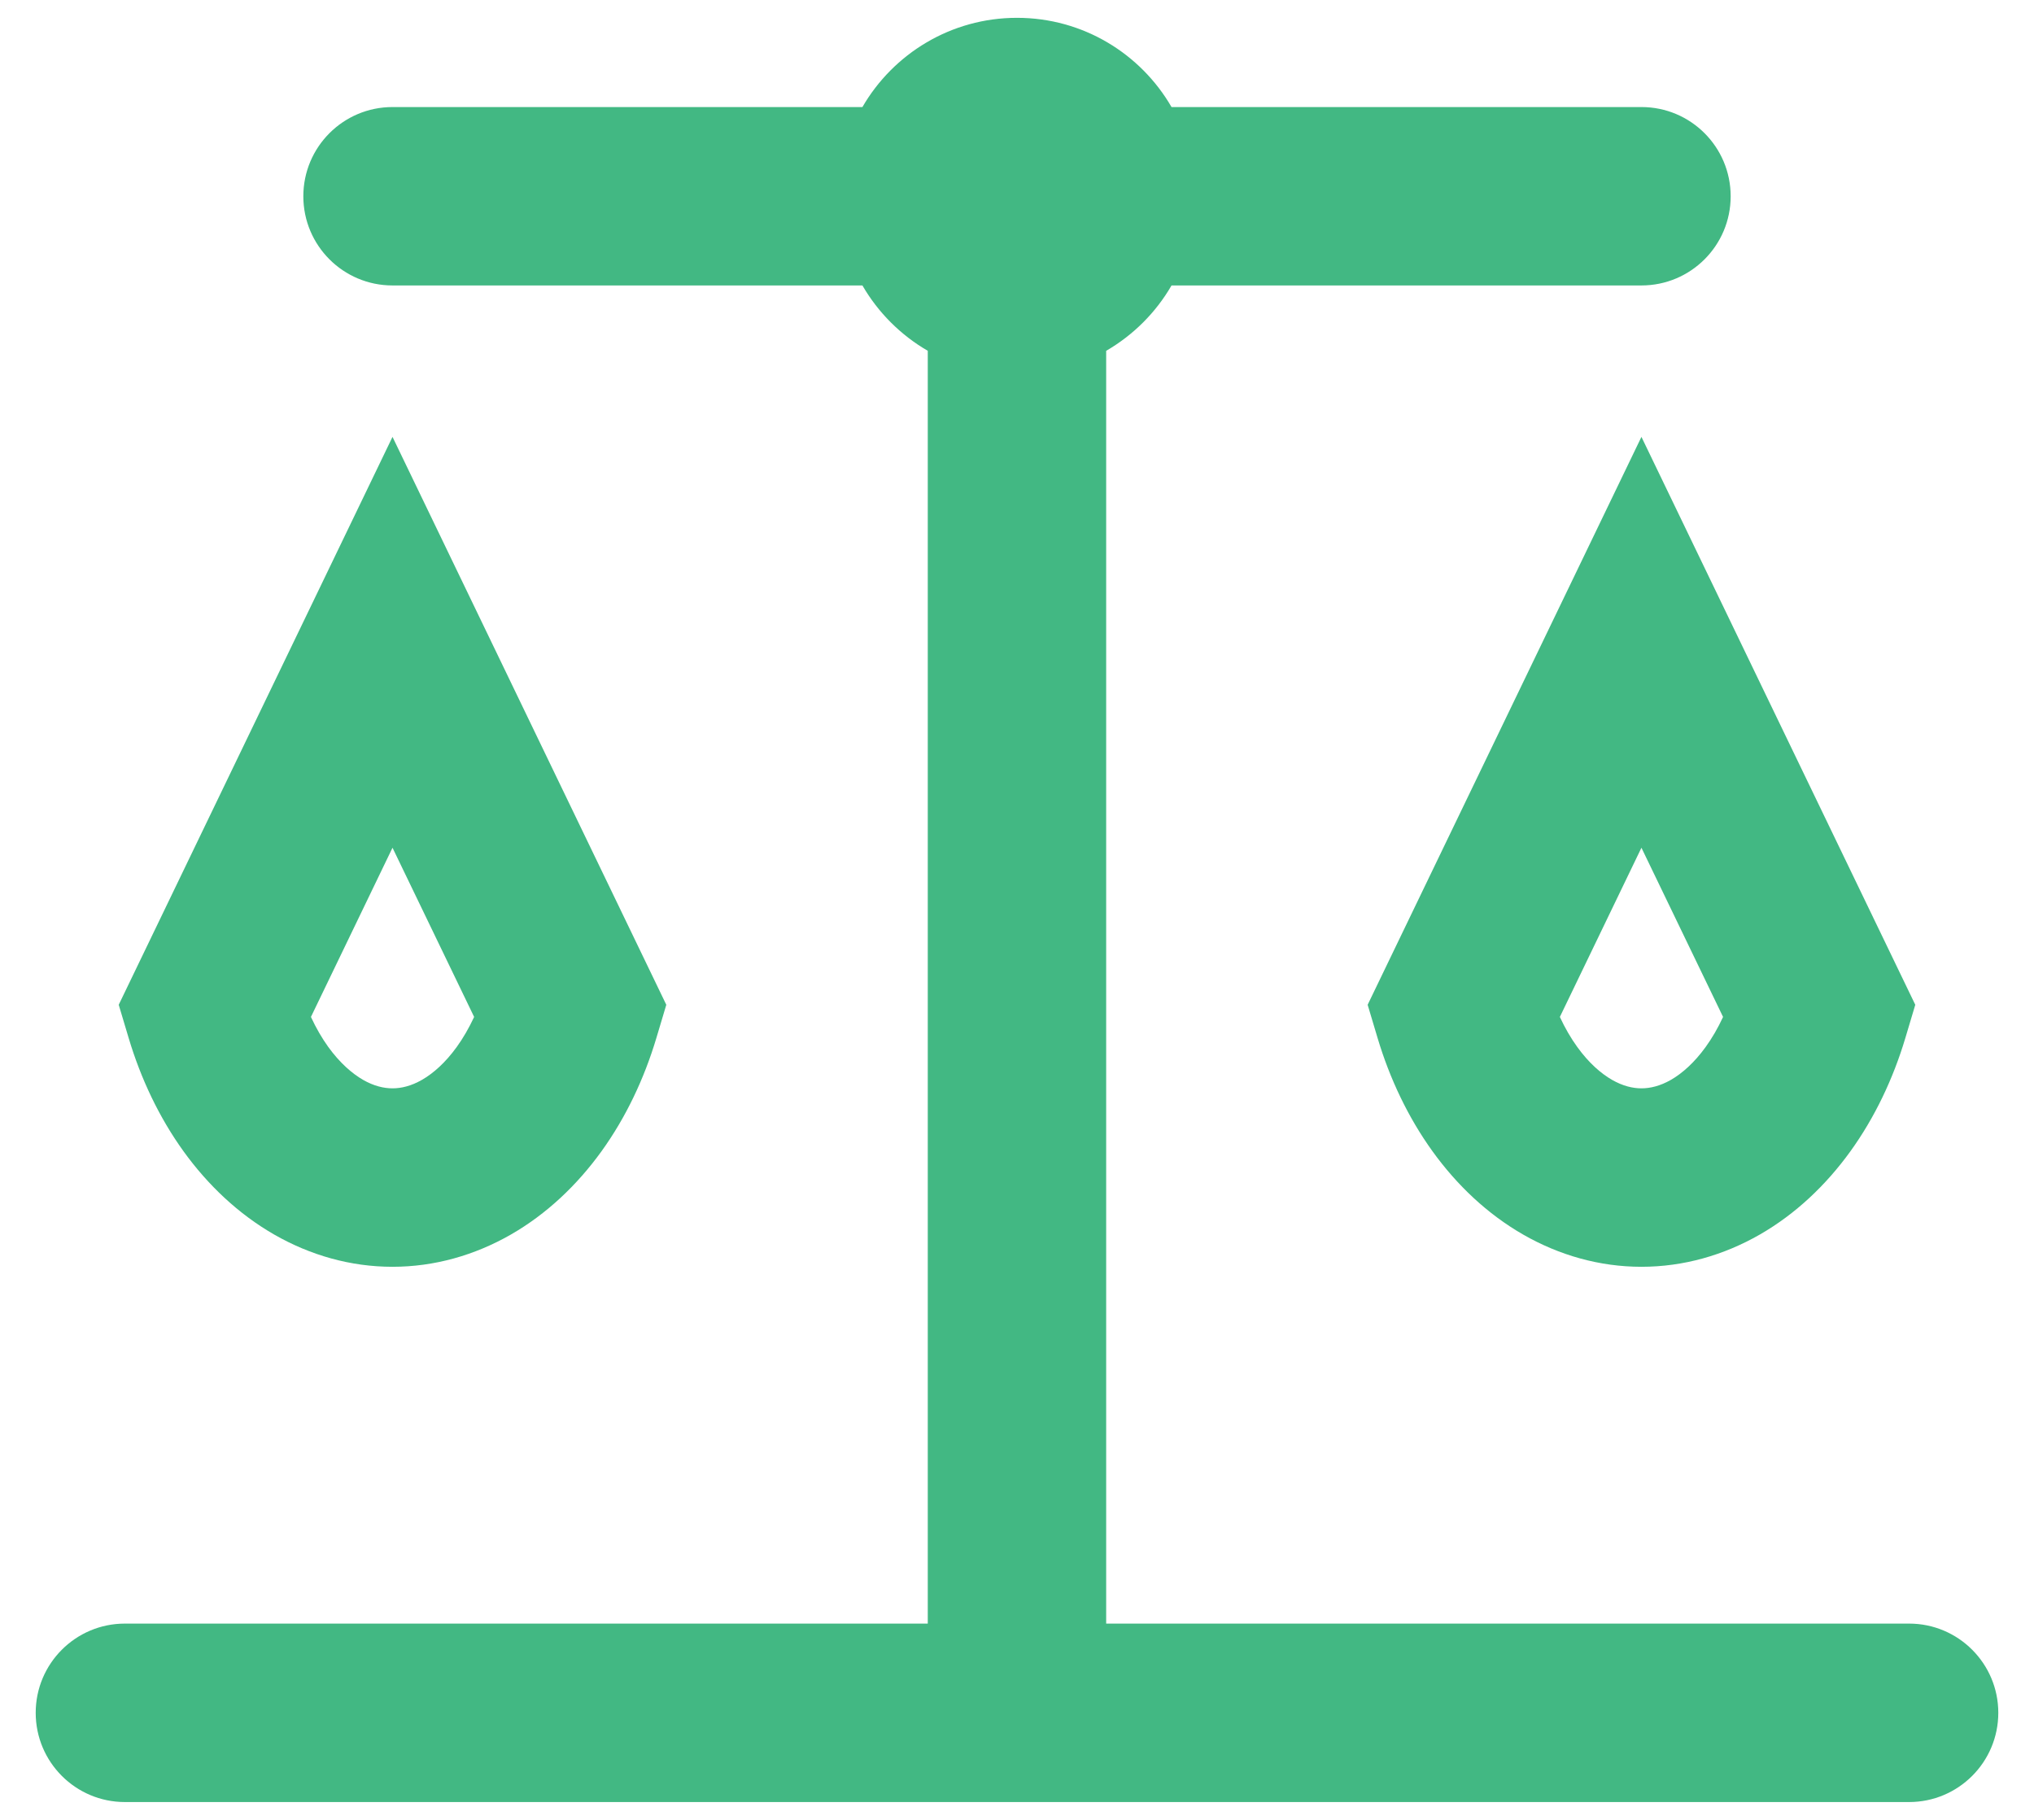 <svg width="38" height="34" viewBox="0 0 38 34" fill="none" xmlns="http://www.w3.org/2000/svg">
<path d="M21.887 2L30.666 2C31.587 2 32.333 2.746 32.333 3.667C32.333 4.587 31.587 5.333 30.666 5.333L21.887 5.333C21.595 5.839 21.172 6.261 20.666 6.554V30.333H35.666C36.587 30.333 37.333 31.08 37.333 32C37.333 32.92 36.587 33.667 35.666 33.667H2.333C1.413 33.667 0.667 32.92 0.667 32C0.667 31.08 1.413 30.333 2.333 30.333H17.333V6.554C16.827 6.261 16.405 5.839 16.112 5.333H7.333C6.413 5.333 5.667 4.587 5.667 3.667C5.667 2.746 6.413 2 7.333 2L16.112 2C16.689 1.004 17.766 0.333 19 0.333C20.234 0.333 21.311 1.004 21.887 2Z" fill="#42B883"/>
<path fill-rule="evenodd" clip-rule="evenodd" d="M7.333 8.162L12.448 18.772L12.263 19.391C12.034 20.157 11.691 20.88 11.236 21.511C10.781 22.141 10.213 22.681 9.544 23.065C8.87 23.451 8.117 23.667 7.333 23.667C6.549 23.667 5.796 23.451 5.123 23.065C4.454 22.681 3.885 22.141 3.43 21.511C2.975 20.88 2.632 20.157 2.403 19.391L2.218 18.772L7.333 8.162ZM5.809 18.999C5.906 19.209 6.016 19.397 6.133 19.56C6.349 19.858 6.576 20.055 6.782 20.174C6.984 20.29 7.17 20.333 7.333 20.333C7.497 20.333 7.682 20.29 7.884 20.174C8.091 20.055 8.318 19.858 8.533 19.56C8.651 19.397 8.76 19.209 8.858 18.999L7.333 15.838L5.809 18.999Z" fill="#42B883"/>
<path fill-rule="evenodd" clip-rule="evenodd" d="M35.782 18.772L30.666 8.162L25.551 18.772L25.736 19.391C25.965 20.157 26.309 20.88 26.764 21.511C27.219 22.141 27.787 22.681 28.456 23.065C29.129 23.451 29.883 23.667 30.666 23.667C31.451 23.667 32.204 23.451 32.877 23.065C33.546 22.681 34.114 22.141 34.569 21.511C35.024 20.88 35.368 20.157 35.597 19.391L35.782 18.772ZM29.467 19.56C29.349 19.397 29.239 19.209 29.142 18.999L30.666 15.838L32.191 18.999C32.094 19.209 31.984 19.397 31.866 19.56C31.651 19.858 31.424 20.055 31.218 20.174C31.015 20.29 30.83 20.333 30.666 20.333C30.503 20.333 30.318 20.29 30.116 20.174C29.909 20.055 29.682 19.858 29.467 19.56Z" fill="#42B883"/>
</svg>
